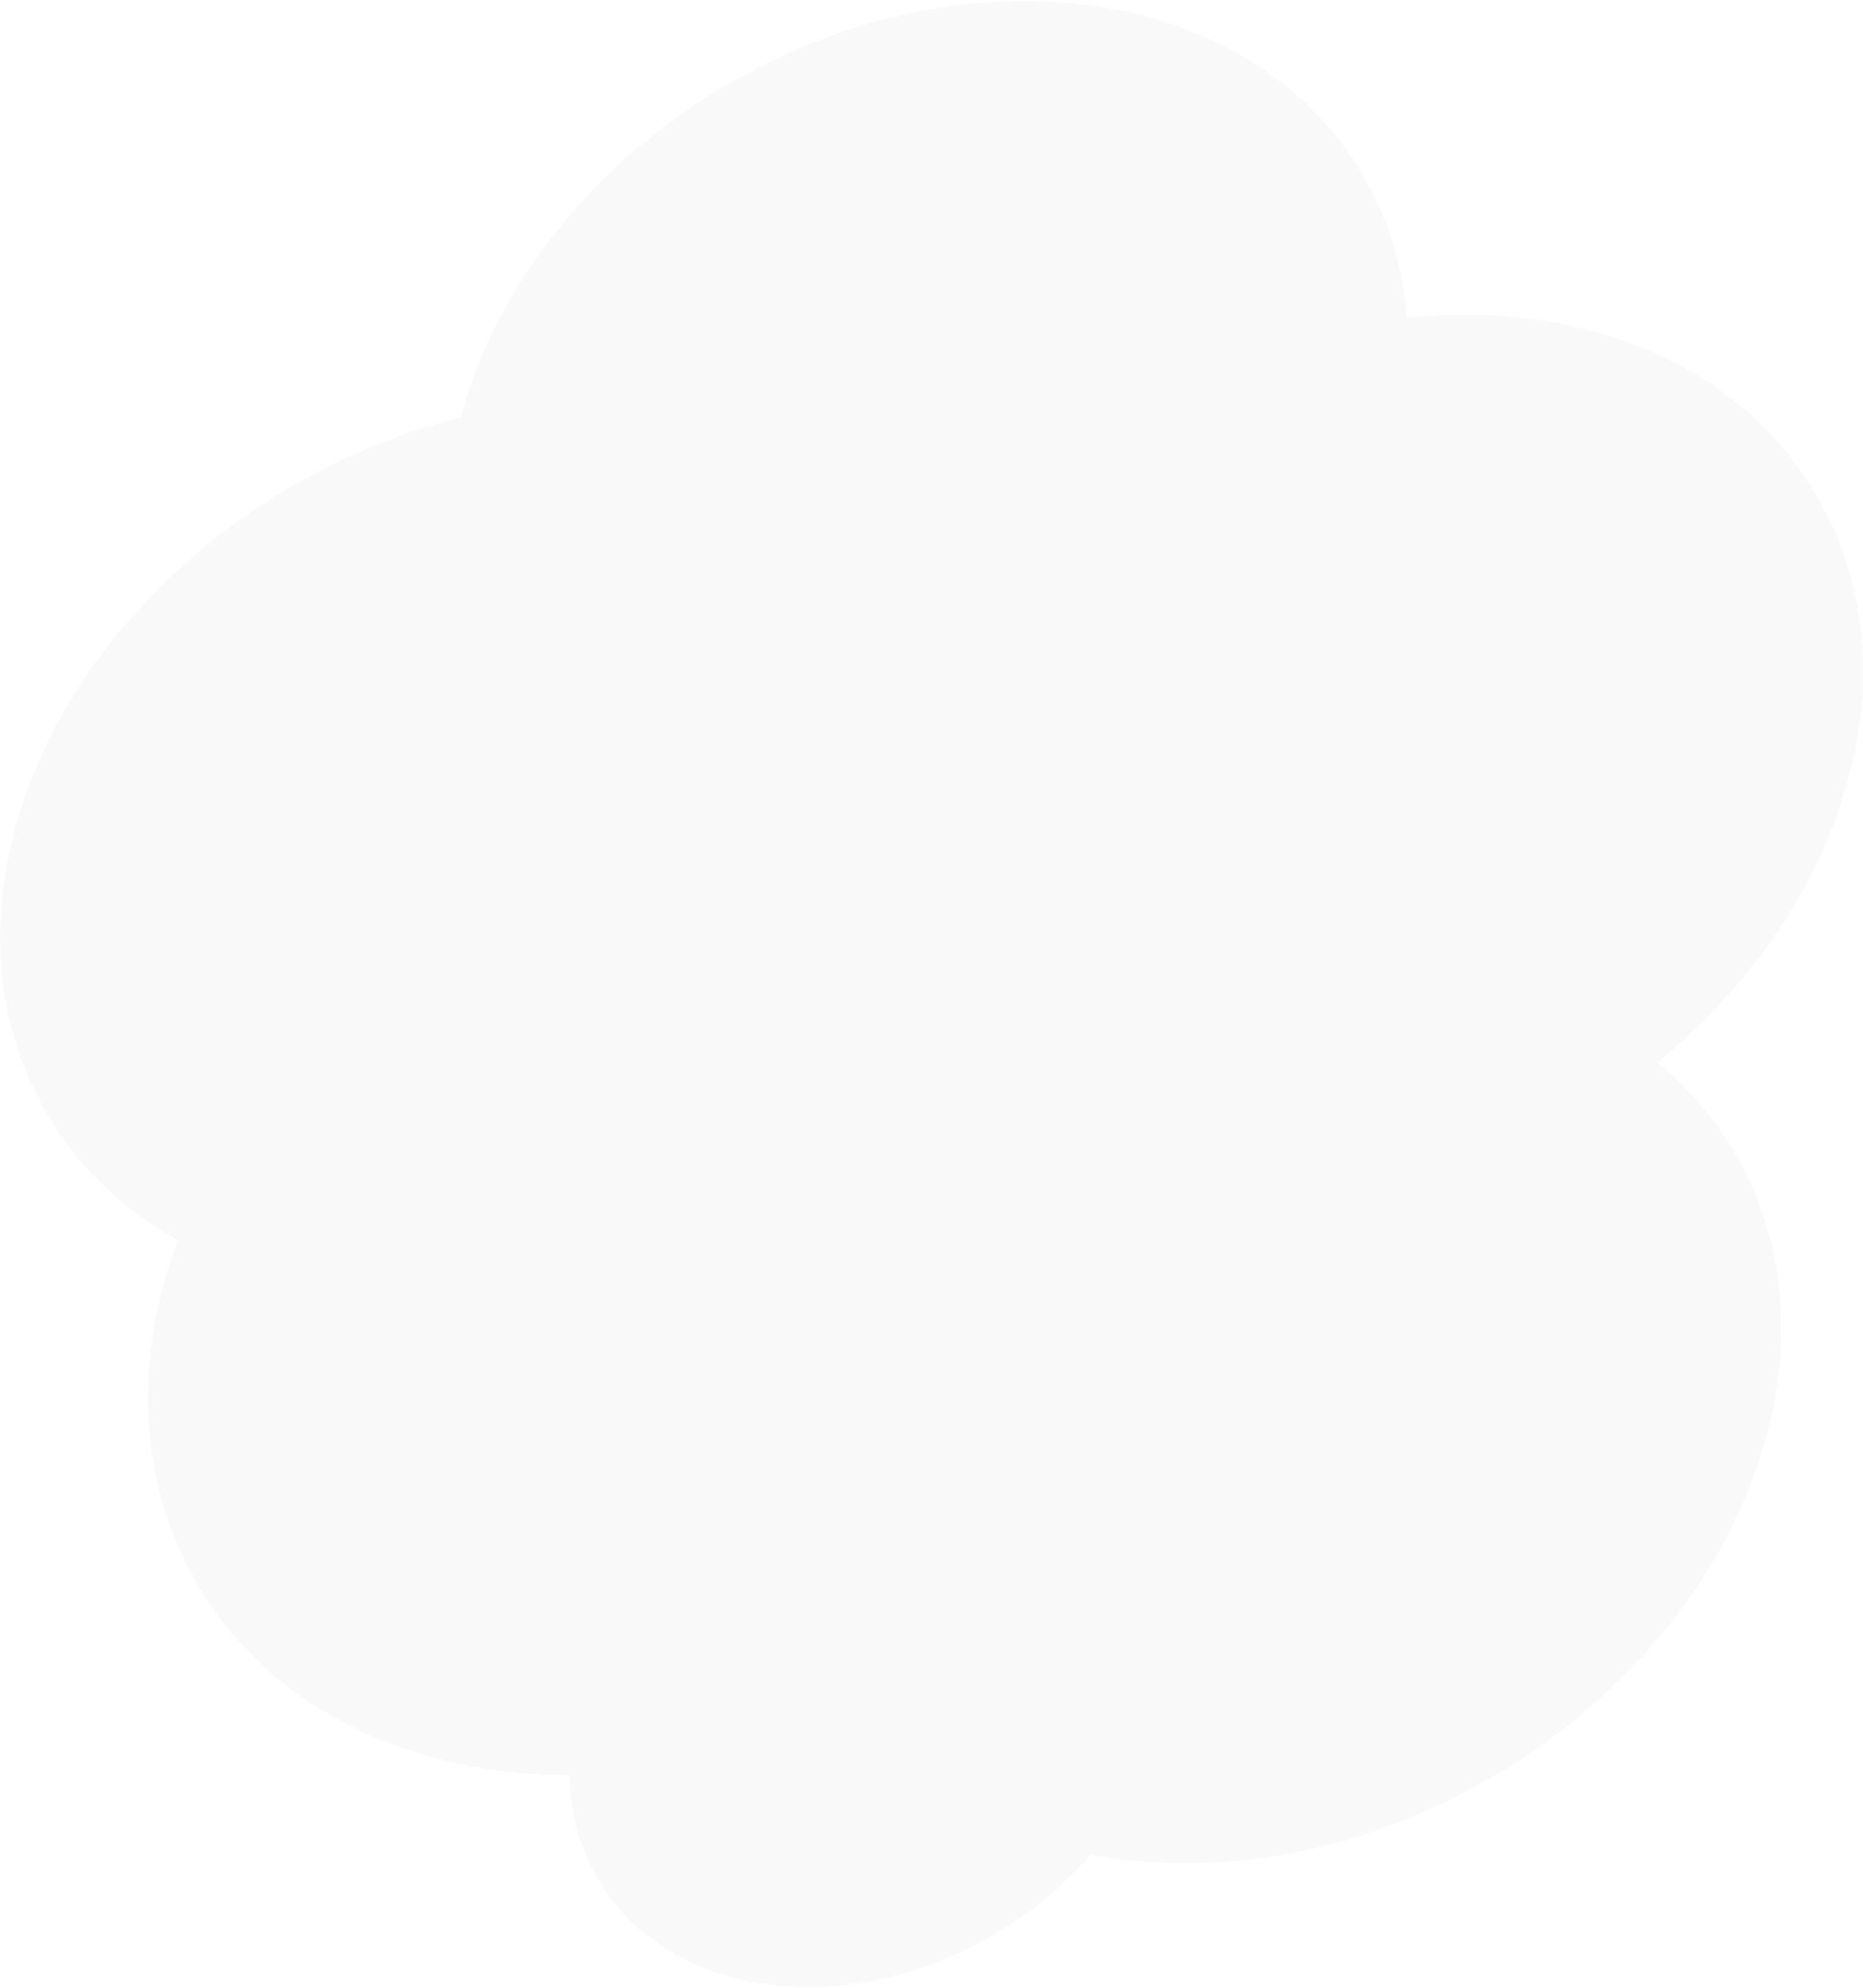 <svg width="1843" height="1966" viewBox="0 0 1843 1966" fill="none" xmlns="http://www.w3.org/2000/svg">
<path d="M455.826 412.984C396.963 427.468 337.906 451.433 281.392 485.239C35.893 632.095 -68.695 909.009 47.785 1103.73C79.114 1156.1 123.232 1197.19 175.78 1226.42C132.249 1343.97 135.848 1467.5 196.968 1569.67C269.956 1691.69 408.593 1755.87 563.496 1755.68C563.84 1792.25 573.035 1827.77 592.083 1859.62C662.112 1976.68 838.516 2000 986.095 1911.72C1022.48 1889.95 1053.73 1863.42 1079.08 1834.05C1203.76 1858.17 1349.73 1833.08 1481.8 1754.07C1726.53 1607.68 1830.77 1331.65 1714.66 1137.55C1694.55 1103.93 1669.16 1074.99 1639.65 1050.86C1828.05 896.916 1898.57 659.664 1795.29 487.015C1717.44 356.864 1560.52 296.371 1391.72 314.416C1387.95 263.853 1373.3 215.007 1346.74 170.612C1234.28 -17.39 950.999 -54.844 713.99 86.932C579.184 167.572 488.391 288.832 455.855 412.991L455.826 412.984Z" fill="#C4C4C4" fill-opacity="0.1"/>
</svg>
